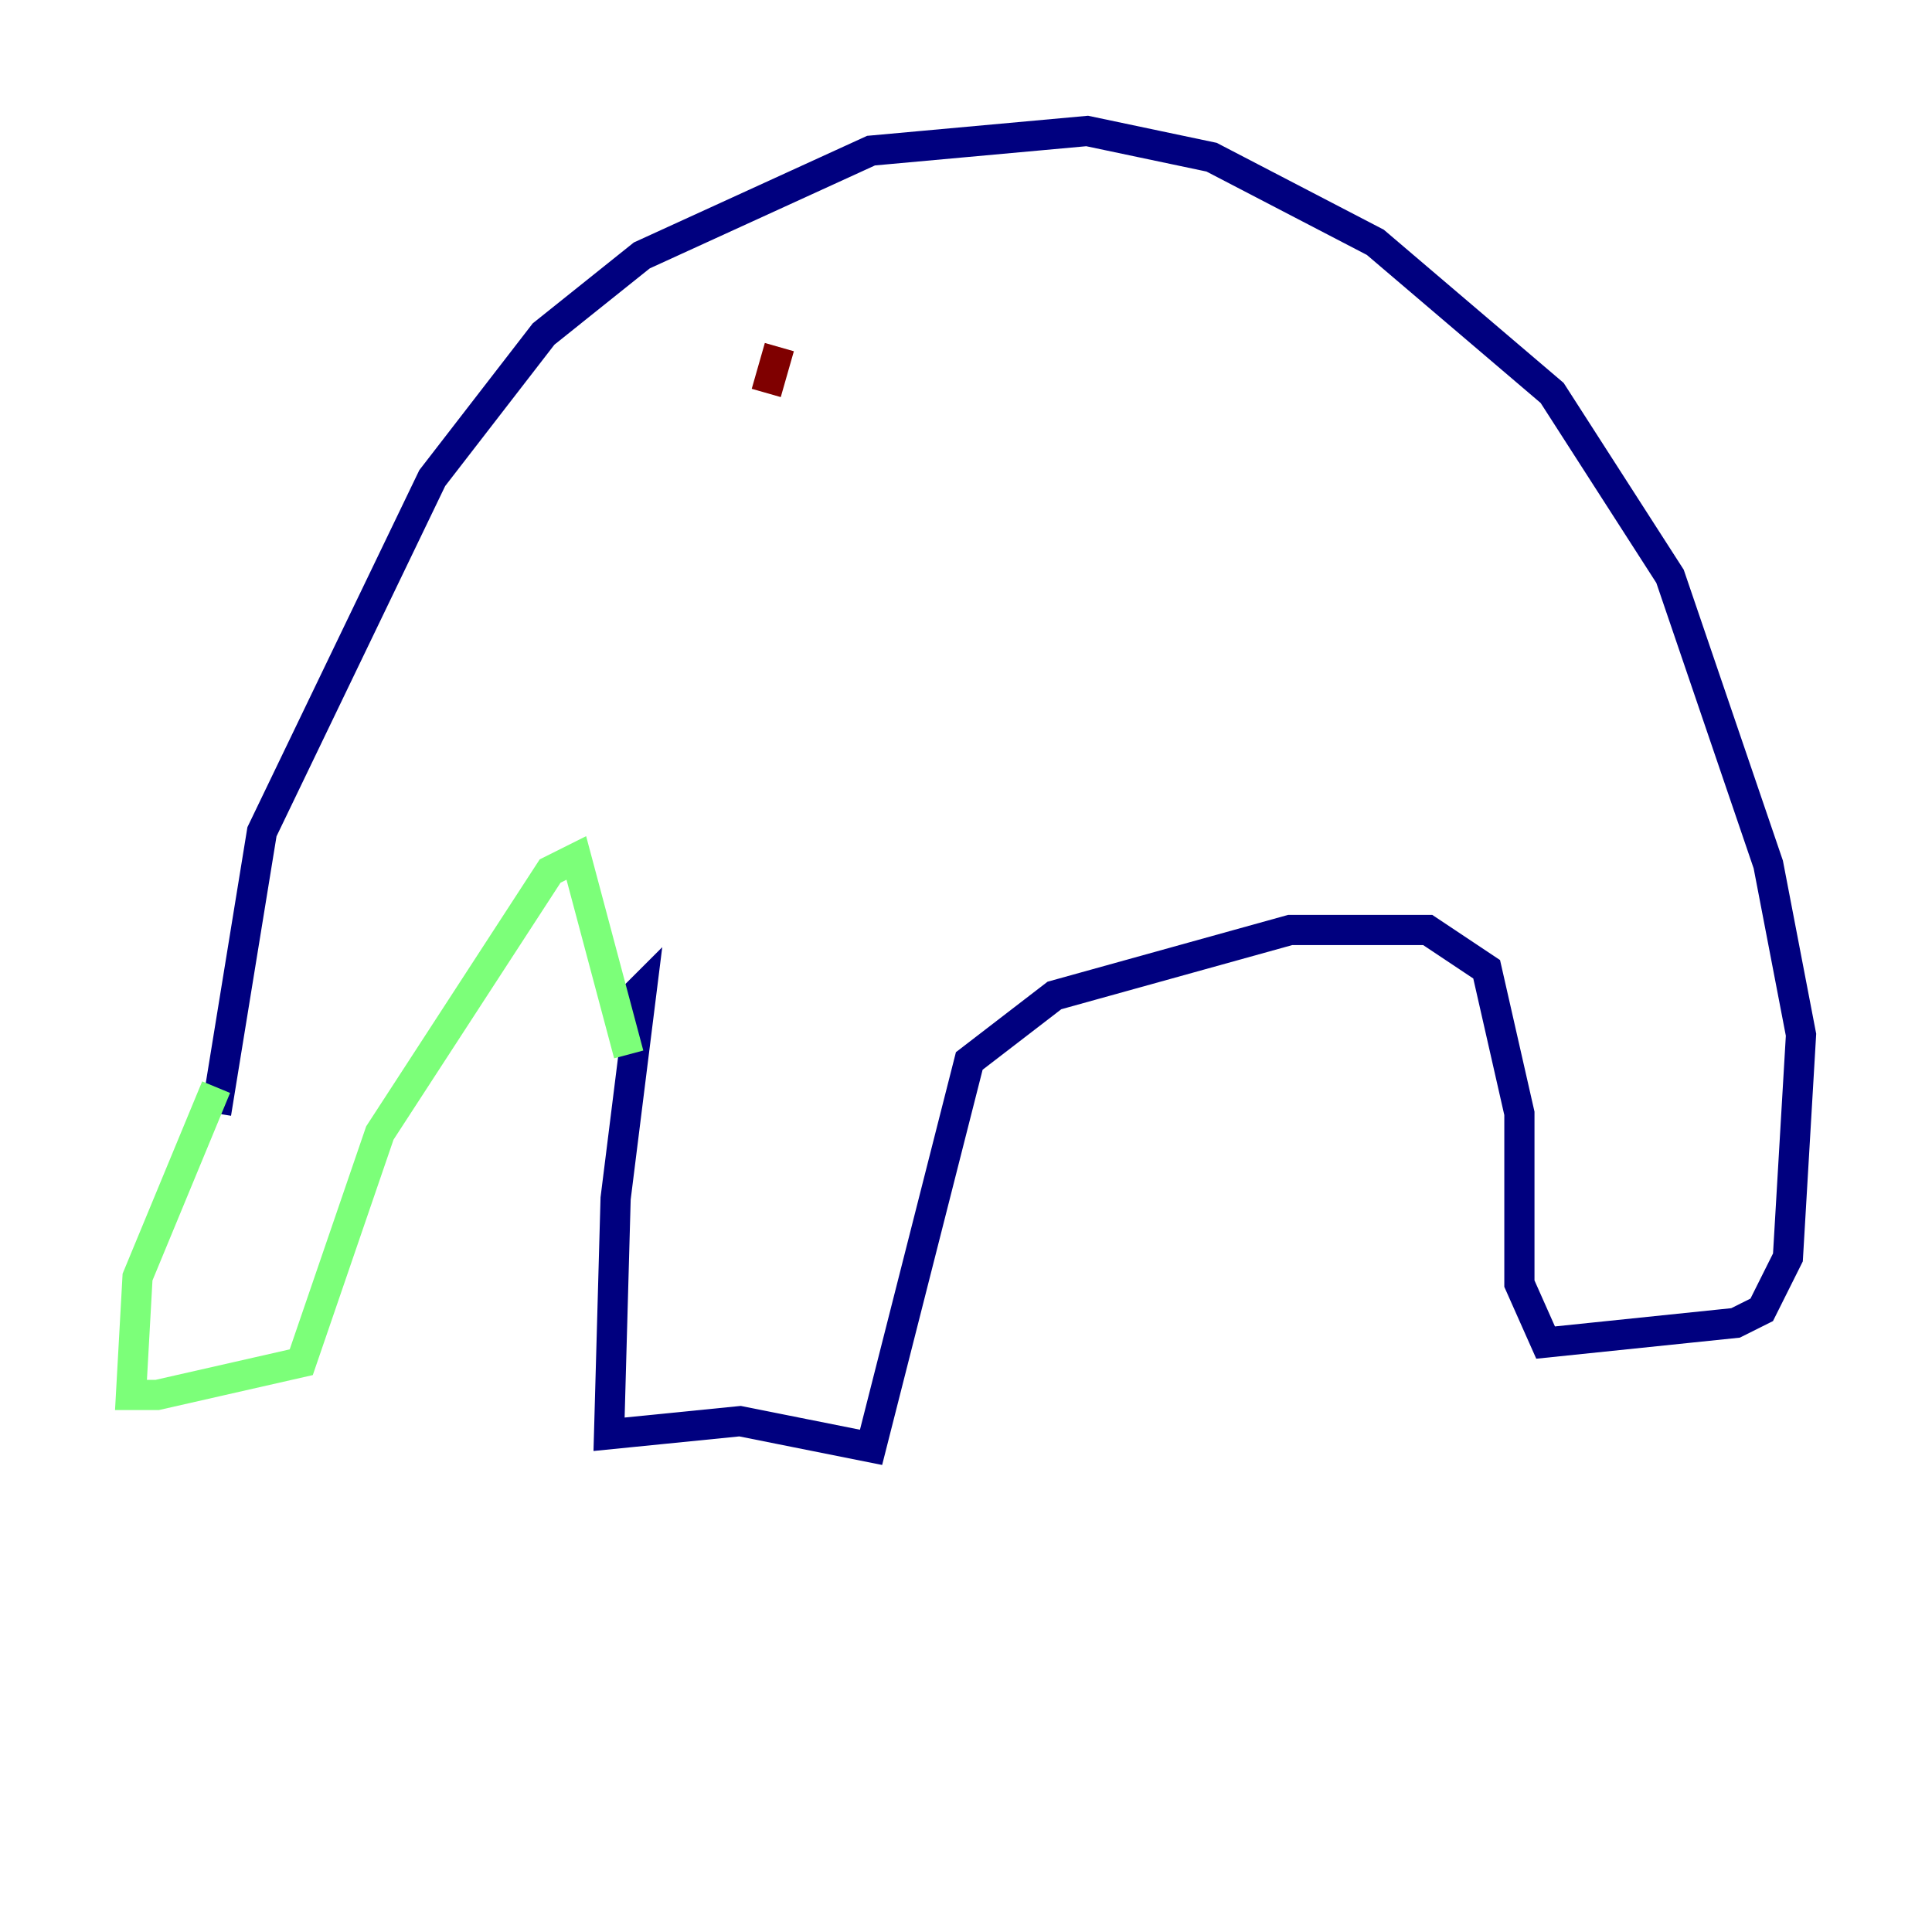 <?xml version="1.0" encoding="utf-8" ?>
<svg baseProfile="tiny" height="128" version="1.2" viewBox="0,0,128,128" width="128" xmlns="http://www.w3.org/2000/svg" xmlns:ev="http://www.w3.org/2001/xml-events" xmlns:xlink="http://www.w3.org/1999/xlink"><defs /><polyline fill="none" points="14.319,73.763 17.356,55.105 28.637,31.675 36.014,22.129 42.522,16.922 57.709,9.98 72.027,8.678 80.271,10.414 91.119,16.054 102.834,26.034 110.644,38.183 117.153,57.275 119.322,68.556 118.454,83.308 116.719,86.78 114.983,87.647 102.4,88.949 100.664,85.044 100.664,73.763 98.495,64.217 94.59,61.614 85.478,61.614 69.858,65.953 64.217,70.291 57.709,95.891 49.031,94.156 40.352,95.024 40.786,79.403 42.522,65.519 41.654,66.386" stroke="#00007f" stroke-width="2" /><polyline fill="none" points="14.319,72.027 9.112,84.61 8.678,92.42 10.414,92.42 19.959,90.251 25.166,75.064 36.447,57.709 38.183,56.841 41.654,69.858" stroke="#7cff79" stroke-width="2" /><polyline fill="none" points="50.766,26.034 51.634,22.997" stroke="#7f0000" stroke-width="2" /></svg>